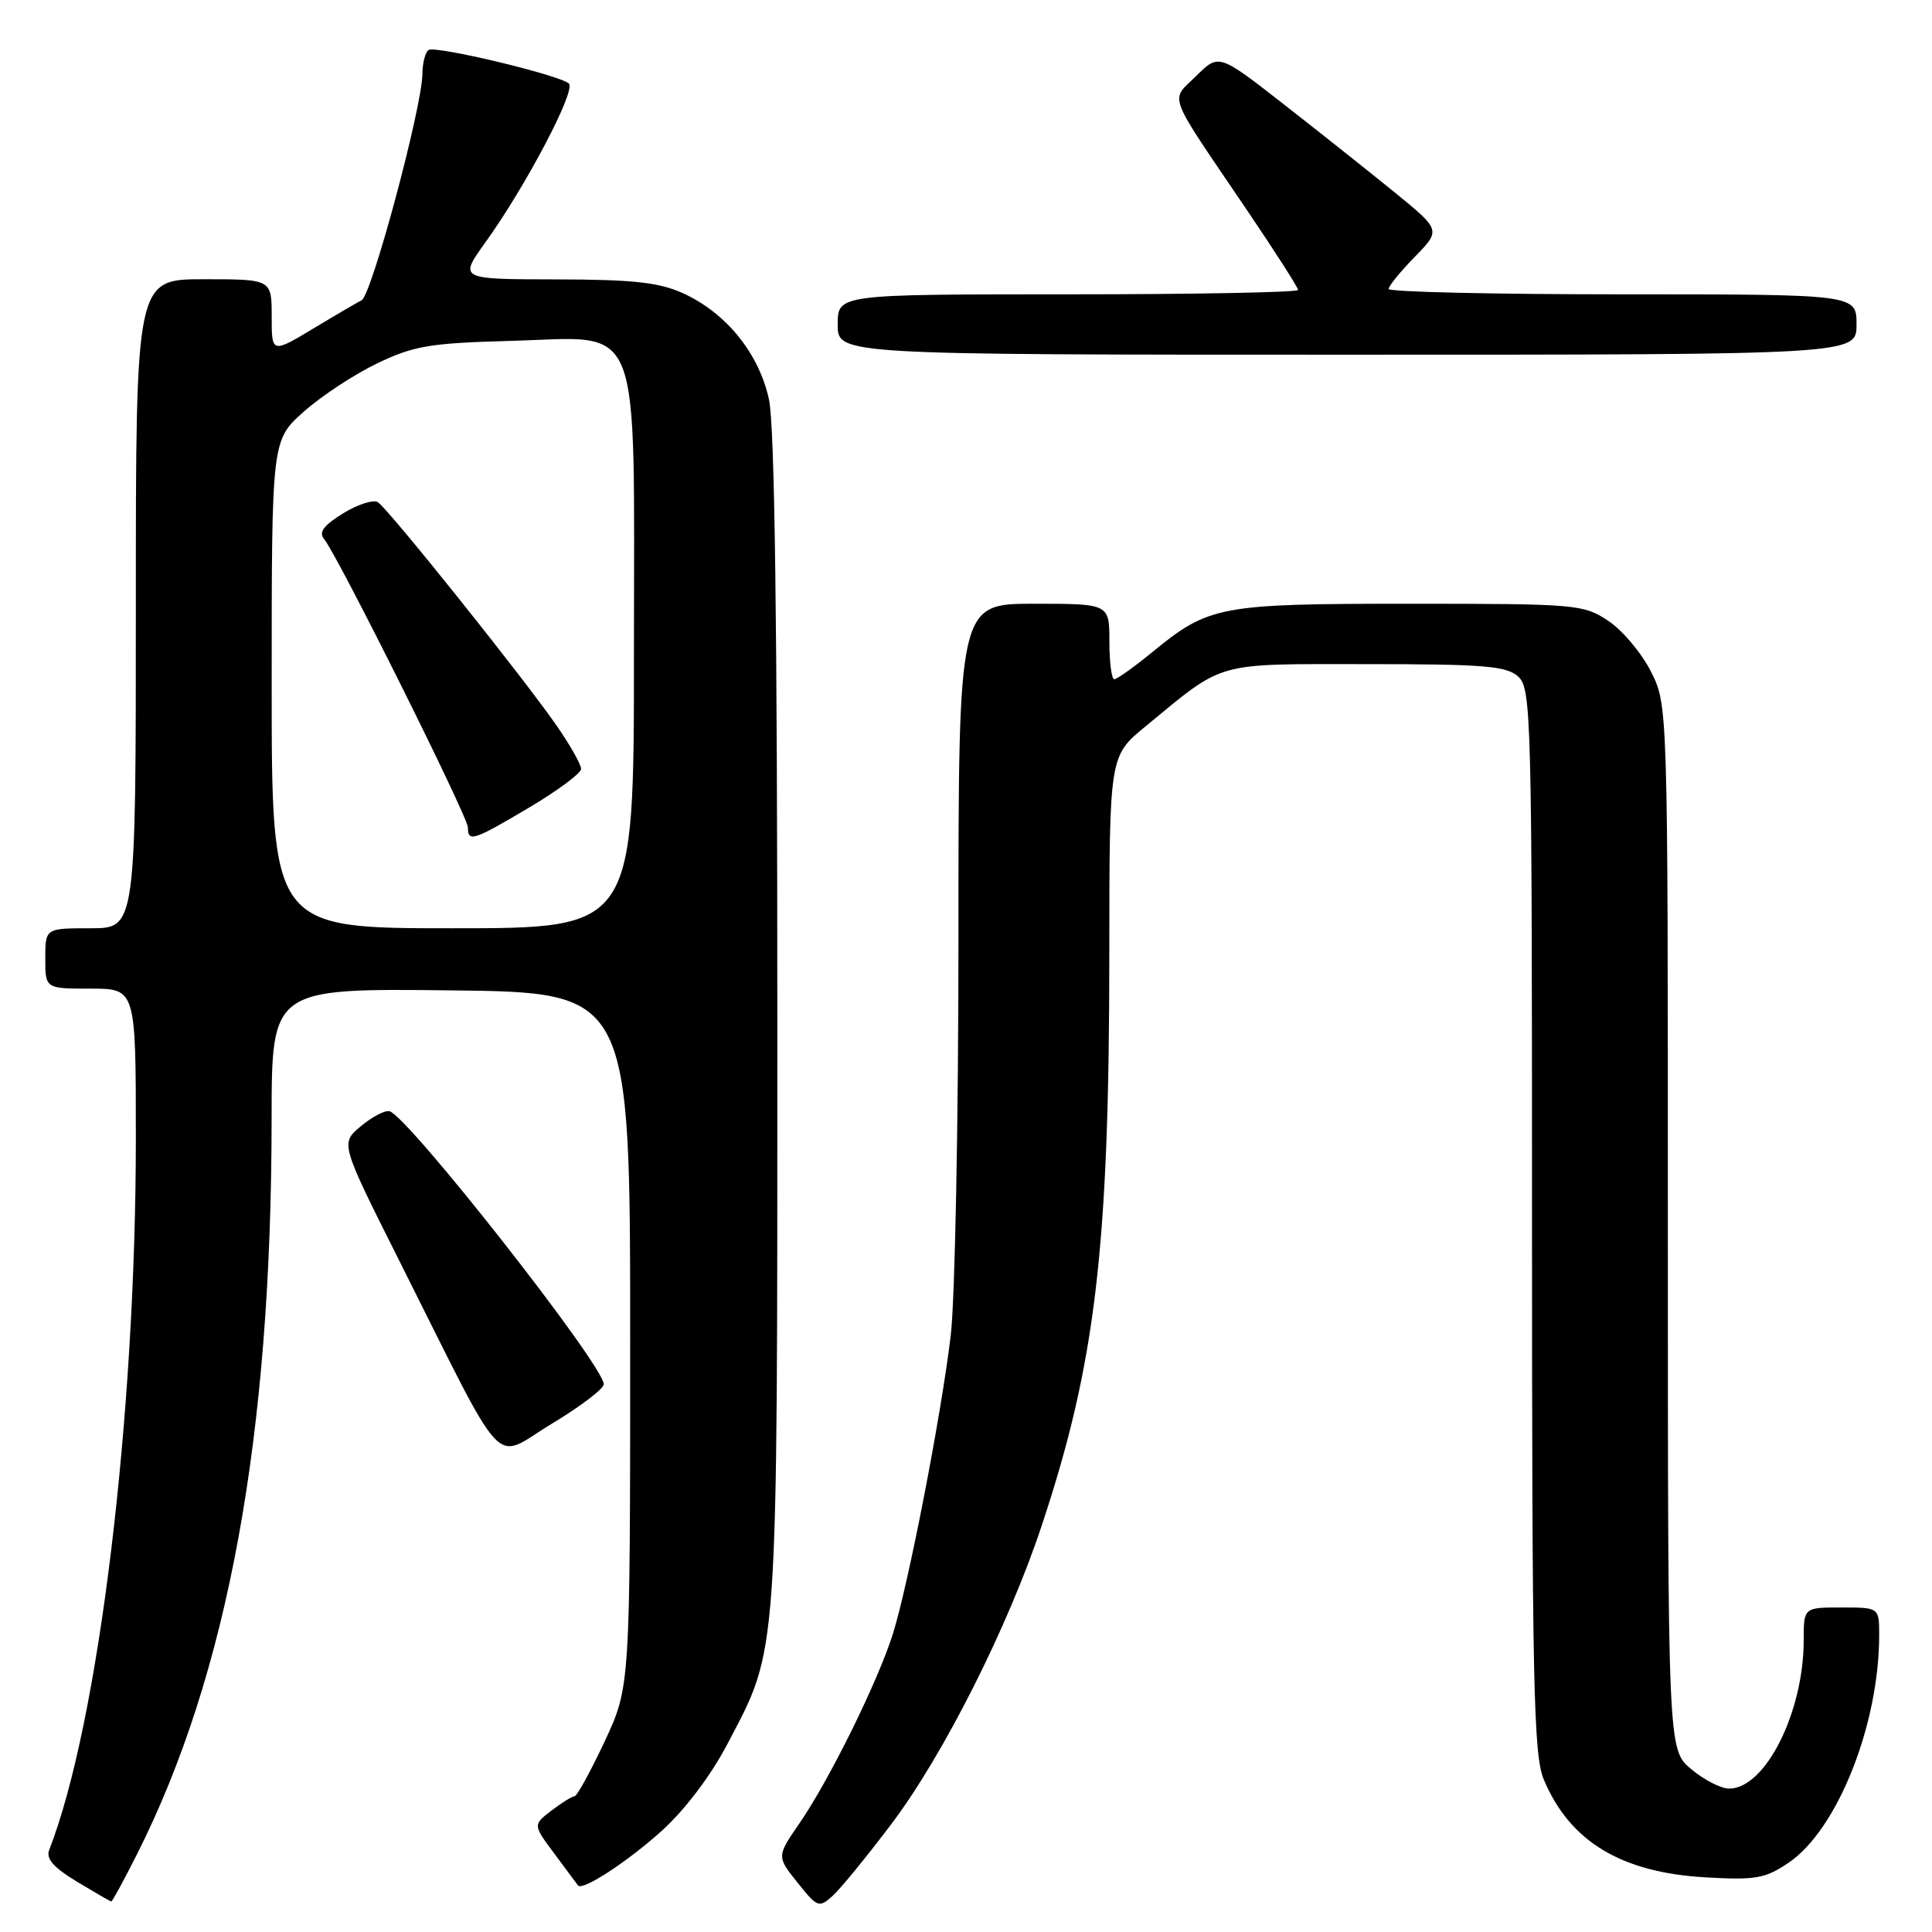 <?xml version="1.0" encoding="UTF-8" standalone="no"?>
<!DOCTYPE svg PUBLIC "-//W3C//DTD SVG 1.1//EN" "http://www.w3.org/Graphics/SVG/1.1/DTD/svg11.dtd" >
<svg xmlns="http://www.w3.org/2000/svg" xmlns:xlink="http://www.w3.org/1999/xlink" version="1.1" viewBox="0 0 256 256">
 <g >
 <path fill="currentColor"
d=" M 118.16 241.63 C 125.05 232.48 133.60 215.50 138.03 202.16 C 145.18 180.62 146.98 165.38 146.99 126.34 C 147.00 100.19 147.00 100.19 151.75 96.28 C 162.38 87.53 160.72 88.00 181.08 88.00 C 196.67 88.00 199.61 88.24 201.17 89.65 C 202.91 91.23 203.00 94.78 203.00 161.69 C 203.00 222.95 203.20 232.54 204.55 235.77 C 207.99 244.00 214.79 248.12 226.00 248.76 C 232.64 249.14 233.90 248.92 237.00 246.82 C 243.46 242.45 249.00 228.53 249.00 216.67 C 249.00 213.00 249.00 213.00 244.00 213.00 C 239.00 213.00 239.00 213.00 239.00 217.32 C 239.00 226.89 233.92 237.00 229.12 237.00 C 228.04 237.00 225.77 235.83 224.08 234.41 C 221.00 231.82 221.00 231.82 221.00 162.62 C 221.00 93.42 221.00 93.42 218.75 88.97 C 217.51 86.52 214.97 83.50 213.10 82.26 C 209.82 80.08 208.91 80.00 186.82 80.00 C 161.50 80.00 160.20 80.25 152.61 86.47 C 150.24 88.41 148.00 90.00 147.65 90.00 C 147.29 90.00 147.00 87.75 147.00 85.00 C 147.00 80.00 147.00 80.00 137.00 80.00 C 127.00 80.00 127.00 80.00 127.00 124.28 C 127.00 148.63 126.54 172.37 125.97 177.03 C 124.67 187.80 120.36 209.98 118.31 216.50 C 116.32 222.82 109.92 235.80 105.95 241.57 C 102.91 245.99 102.91 245.99 105.67 249.45 C 108.31 252.76 108.52 252.84 110.33 251.21 C 111.37 250.27 114.89 245.96 118.16 241.63 Z  M 18.12 245.76 C 30.21 221.82 35.98 190.32 35.99 148.23 C 36.00 130.96 36.00 130.96 59.75 131.23 C 83.50 131.50 83.50 131.50 83.50 177.50 C 83.50 223.50 83.50 223.50 80.12 230.75 C 78.25 234.74 76.45 238.01 76.12 238.02 C 75.78 238.03 74.40 238.89 73.06 239.92 C 70.61 241.80 70.61 241.80 73.48 245.65 C 75.05 247.77 76.45 249.65 76.58 249.82 C 77.15 250.60 83.04 246.77 87.67 242.61 C 90.71 239.87 94.15 235.34 96.33 231.19 C 103.20 218.11 103.00 221.03 103.00 135.34 C 103.00 82.95 102.65 56.45 101.90 52.97 C 100.59 46.85 96.24 41.47 90.51 38.86 C 87.31 37.41 83.91 37.04 73.66 37.02 C 60.81 37.00 60.81 37.00 64.30 32.14 C 69.69 24.65 76.36 11.95 75.38 11.07 C 74.13 9.94 57.76 6.03 56.80 6.62 C 56.36 6.90 55.98 8.33 55.97 9.81 C 55.91 14.31 49.21 39.22 47.91 39.79 C 47.54 39.96 44.71 41.61 41.62 43.47 C 36.00 46.85 36.00 46.85 36.00 41.93 C 36.00 37.00 36.00 37.00 27.00 37.00 C 18.00 37.00 18.00 37.00 18.00 80.00 C 18.00 123.00 18.00 123.00 12.00 123.00 C 6.00 123.00 6.00 123.00 6.00 127.00 C 6.00 131.00 6.00 131.00 12.00 131.00 C 18.00 131.00 18.00 131.00 18.00 150.85 C 18.00 187.80 13.06 228.38 6.52 245.12 C 6.06 246.28 7.09 247.45 10.19 249.33 C 12.56 250.75 14.61 251.94 14.74 251.96 C 14.87 251.98 16.39 249.19 18.12 245.76 Z  M 80.00 183.42 C 80.00 180.92 54.01 147.81 51.60 147.24 C 50.99 147.10 49.28 148.00 47.80 149.24 C 45.10 151.50 45.10 151.50 52.88 167.00 C 67.43 195.97 65.11 193.47 73.07 188.68 C 76.88 186.39 80.00 184.02 80.00 183.42 Z  M 246.00 43.00 C 246.00 39.00 246.00 39.00 215.00 39.00 C 197.95 39.00 184.00 38.68 184.00 38.29 C 184.00 37.90 185.56 35.99 187.46 34.04 C 190.93 30.49 190.93 30.49 184.80 25.49 C 181.43 22.75 174.81 17.49 170.08 13.80 C 161.50 7.10 161.50 7.10 158.50 10.07 C 155.03 13.50 154.42 11.89 165.25 27.87 C 168.96 33.35 172.00 38.10 172.00 38.42 C 172.00 38.74 158.28 39.00 141.50 39.00 C 111.00 39.00 111.00 39.00 111.00 43.00 C 111.00 47.00 111.00 47.00 178.50 47.00 C 246.00 47.00 246.00 47.00 246.00 43.00 Z  M 36.00 90.67 C 36.00 58.34 36.00 58.34 40.25 54.55 C 42.59 52.47 46.98 49.58 50.00 48.14 C 54.83 45.82 56.98 45.46 67.62 45.17 C 85.37 44.69 84.00 41.23 84.00 86.63 C 84.00 123.00 84.00 123.00 60.00 123.00 C 36.00 123.00 36.00 123.00 36.00 90.67 Z  M 70.19 106.96 C 73.94 104.73 77.00 102.45 77.00 101.89 C 77.00 101.32 75.59 98.81 73.86 96.30 C 69.60 90.10 51.43 67.38 50.06 66.54 C 49.46 66.17 47.38 66.84 45.45 68.03 C 42.85 69.64 42.20 70.53 42.96 71.45 C 44.74 73.60 62.00 108.22 62.00 109.64 C 62.00 111.63 62.71 111.40 70.19 106.96 Z "/>
</g>
</svg>
